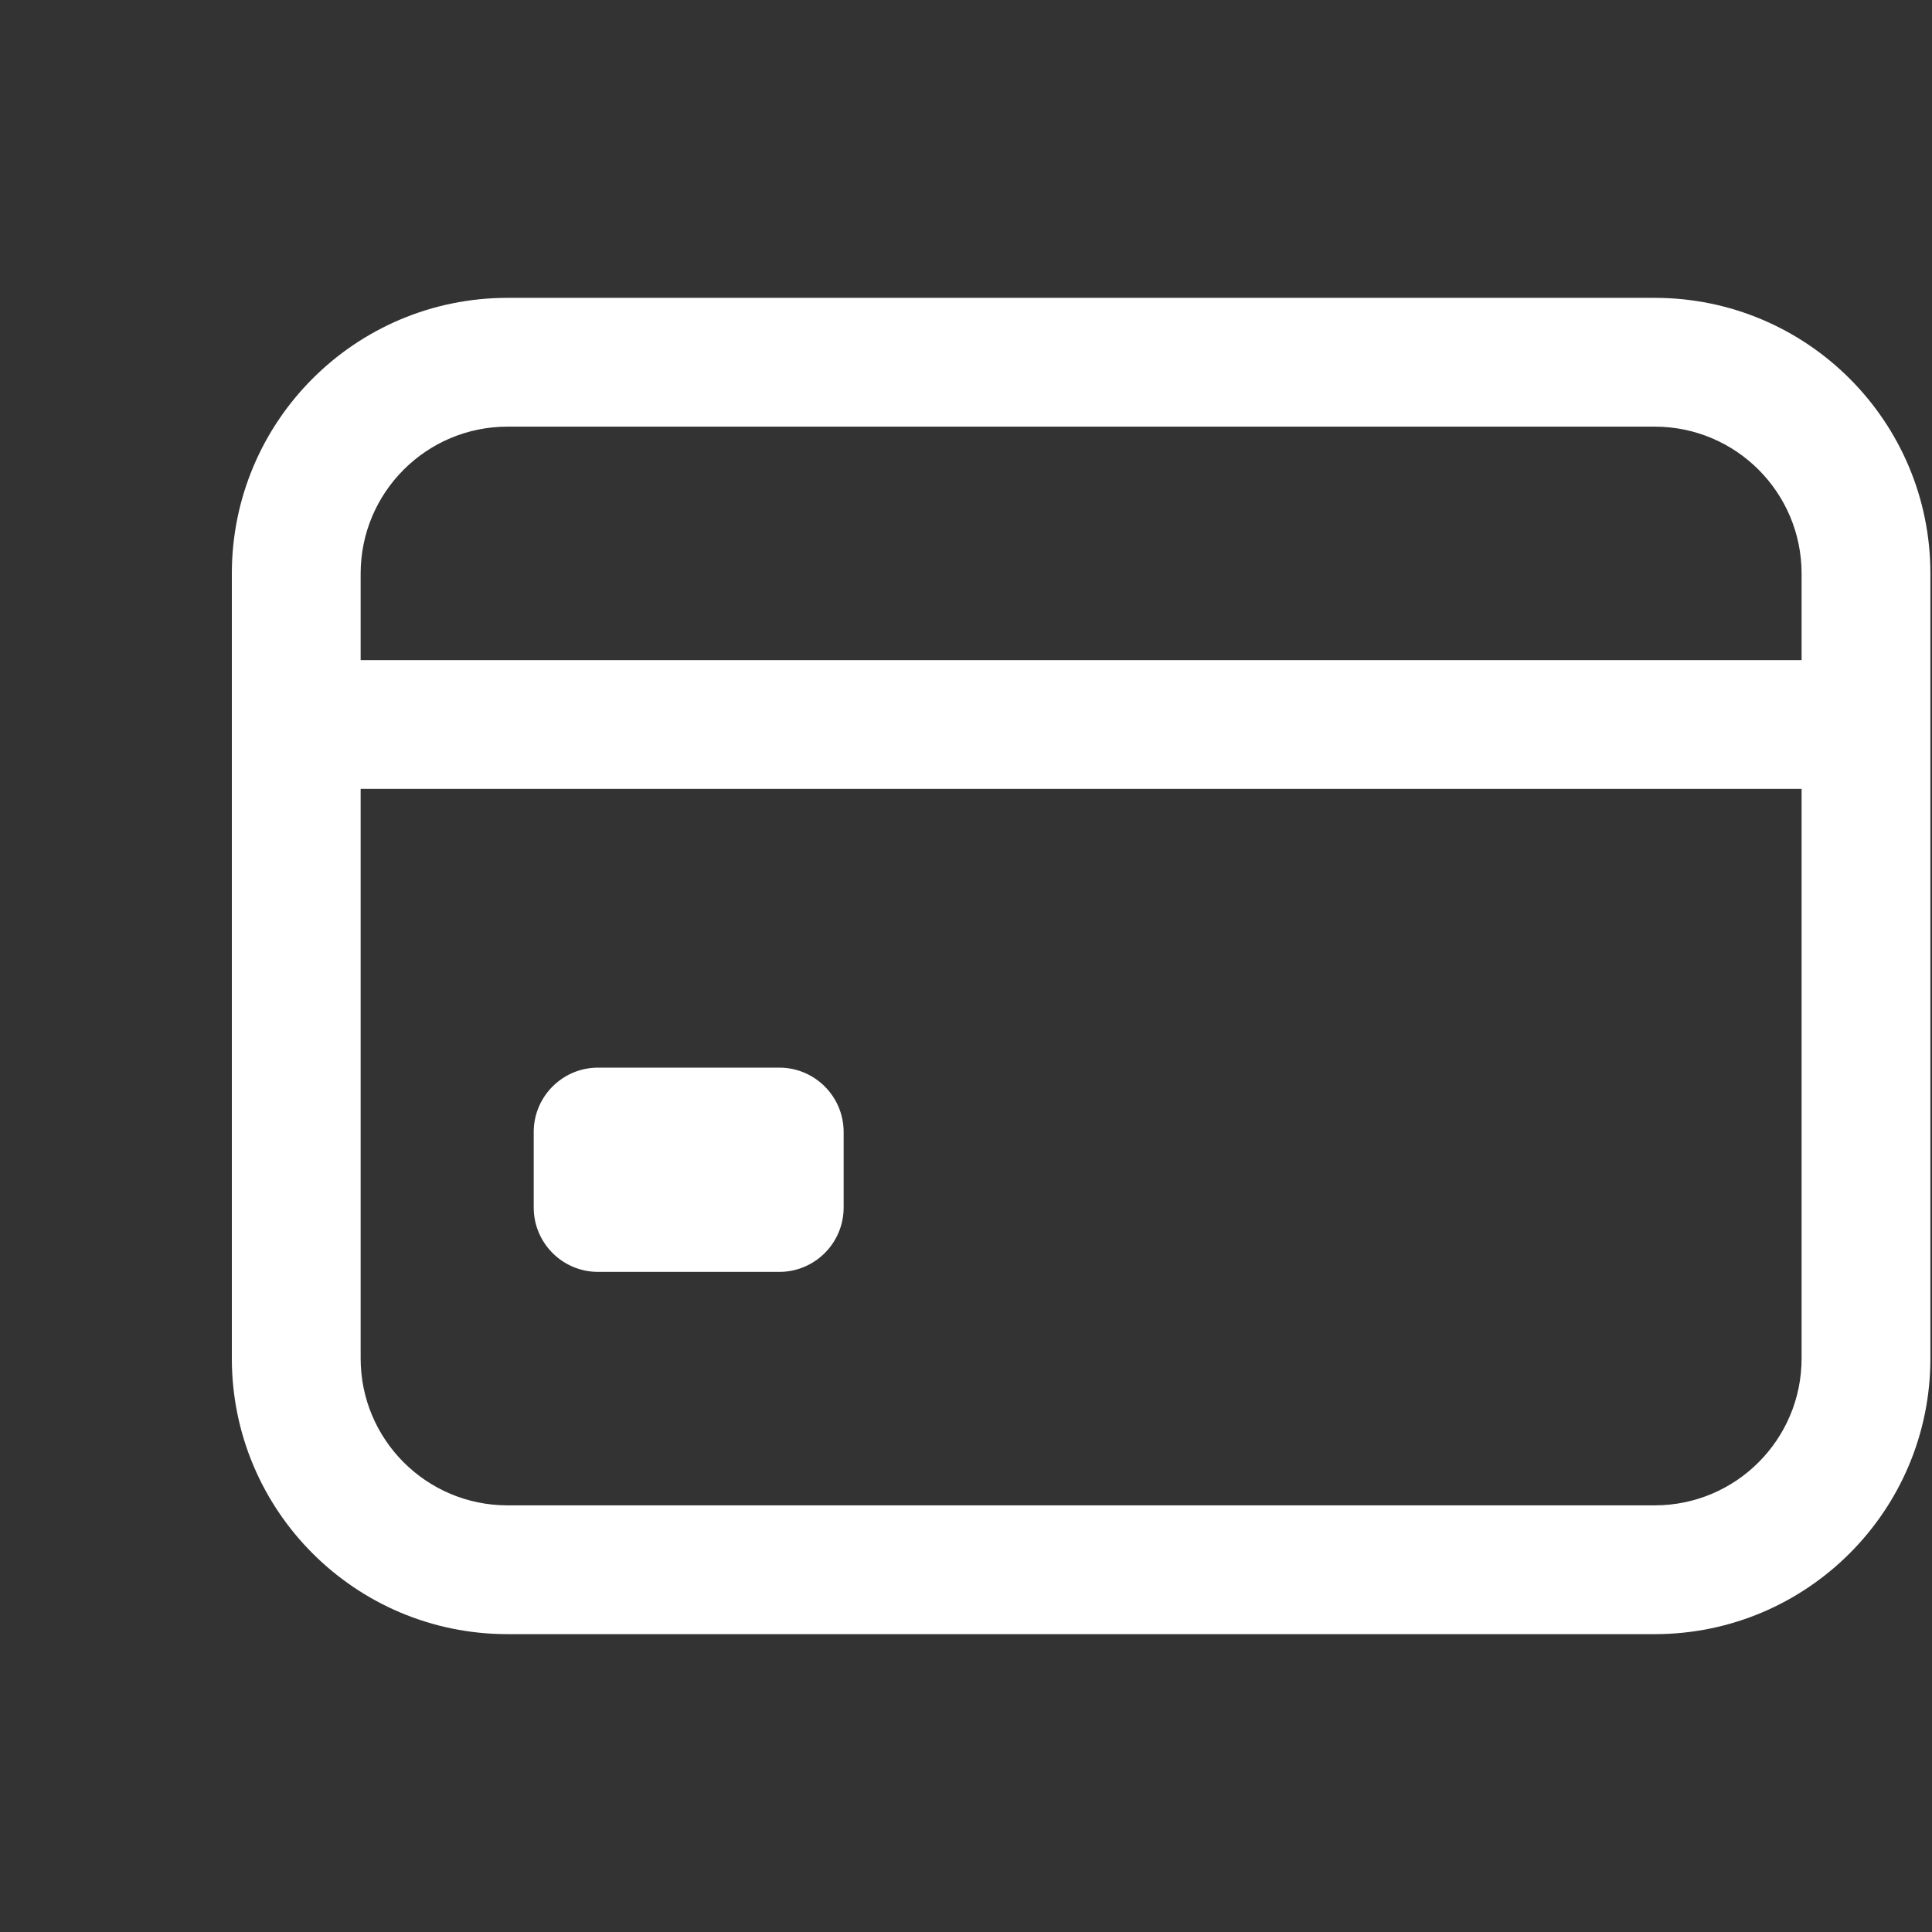 <svg width="100" height="100" viewBox="0 0 100 100" fill="none" xmlns="http://www.w3.org/2000/svg">
<rect x="0" y="0" width="100" height="100" fill="#333333" stroke="none"/>
<path fill-rule="evenodd" clip-rule="evenodd" d="M26.271 22.083C22.071 22.083 18.667 25.488 18.667 29.688V70.312C18.667 74.512 22.071 77.917 26.271 77.917H85.646C89.846 77.917 93.25 74.512 93.25 70.312V29.688C93.25 25.488 89.846 22.083 85.646 22.083H26.271ZM12 29.688C12 21.806 18.389 15.417 26.271 15.417H85.646C93.527 15.417 99.917 21.806 99.917 29.688V70.312C99.917 78.194 93.527 84.583 85.646 84.583H26.271C18.389 84.583 12 78.194 12 70.312V29.688Z" fill="white"/>
<path fill-rule="evenodd" clip-rule="evenodd" d="M96.583 40.833H15.333V34.167H96.583V40.833ZM27.625 58.594C27.625 56.753 29.117 55.26 30.958 55.26H40.333C42.174 55.26 43.667 56.753 43.667 58.594V62.5C43.667 64.341 42.174 65.833 40.333 65.833H30.958C29.117 65.833 27.625 64.341 27.625 62.5V58.594Z" fill="white"/>
</svg>
